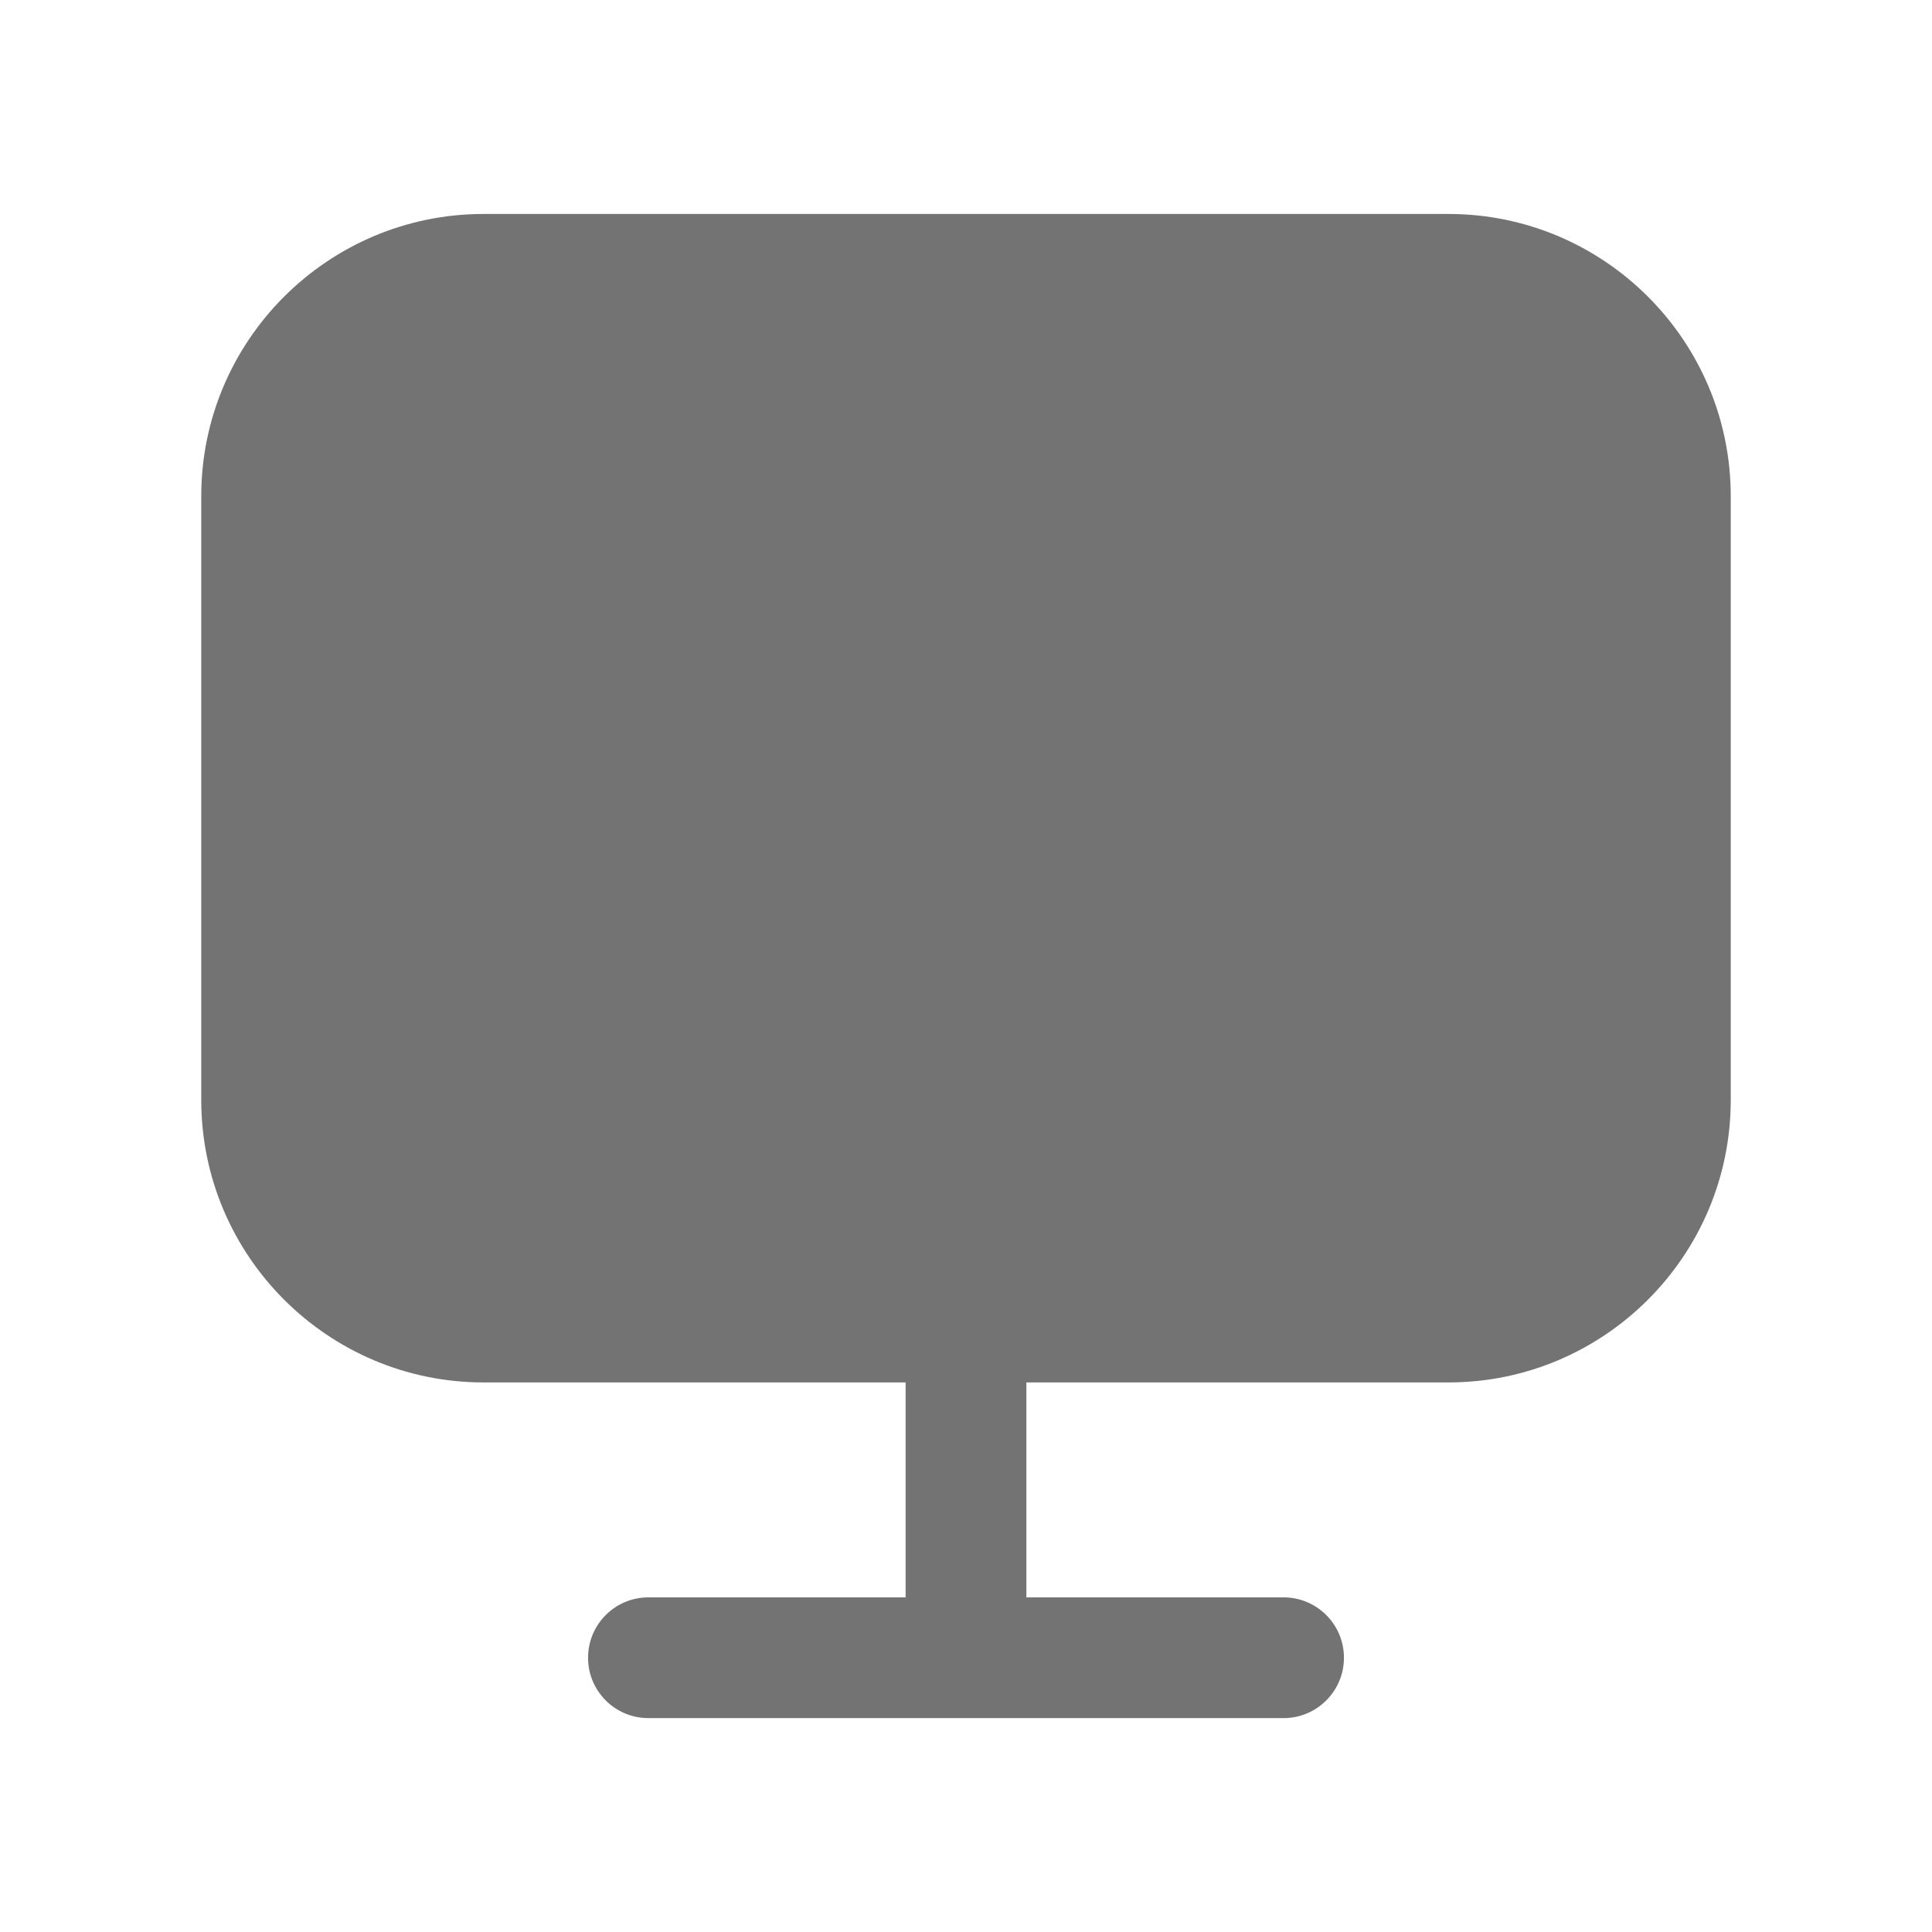 <svg width="24" height="24" viewBox="0 0 24 24" fill="none" xmlns="http://www.w3.org/2000/svg">
<path fill-rule="evenodd" clip-rule="evenodd" d="M17.994 2.658H6.007C4.073 2.658 2.5 4.231 2.5 6.164V13.665C2.5 15.599 4.073 17.173 6.007 17.173H11.25V19.843H8.055C7.64 19.843 7.305 20.179 7.305 20.593C7.305 21.007 7.64 21.343 8.055 21.343H15.945C16.359 21.343 16.695 21.007 16.695 20.593C16.695 20.179 16.359 19.843 15.945 19.843H12.75V17.173H17.994C19.928 17.173 21.5 15.599 21.5 13.665V6.164C21.5 4.231 19.928 2.658 17.994 2.658Z" fill="#737373"/>
</svg>
